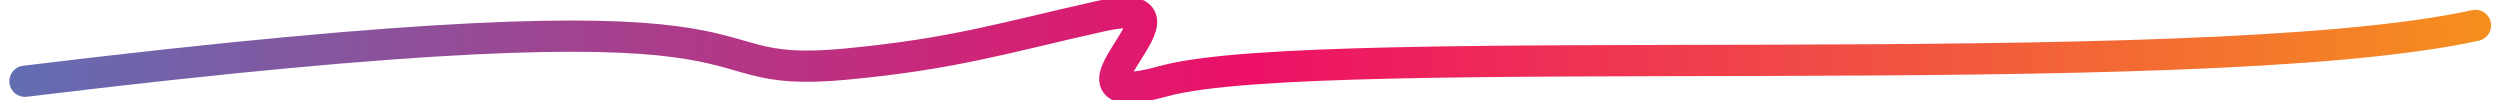 <svg xmlns="http://www.w3.org/2000/svg" data-name="Layer 1" viewBox="0 0 400 16" width="400" height="16"><defs><linearGradient id="a" y1="13.69" x2="435.45" y2="13.69" gradientUnits="userSpaceOnUse" gradientTransform="matrix(.917 0 0 .771 .27 .687)"><stop offset="0" stop-color="#616eb3"/><stop offset=".5" stop-color="#ec1067"/><stop offset="1" stop-color="#f6901e"/></linearGradient></defs><path vector-effect="non-scaling-stroke" d="M4 13c131.46-16 102 0 131.22-2.73 17.7-1.66 25.81-4.34 41.09-7.73 18.26-4-10.88 16.16 9.93 10.43 25-6.89 164.49 1 209.84-8.9" fill="none" stroke-linecap="round" stroke-linejoin="round" stroke-width="5" stroke="url(#a)"/></svg>